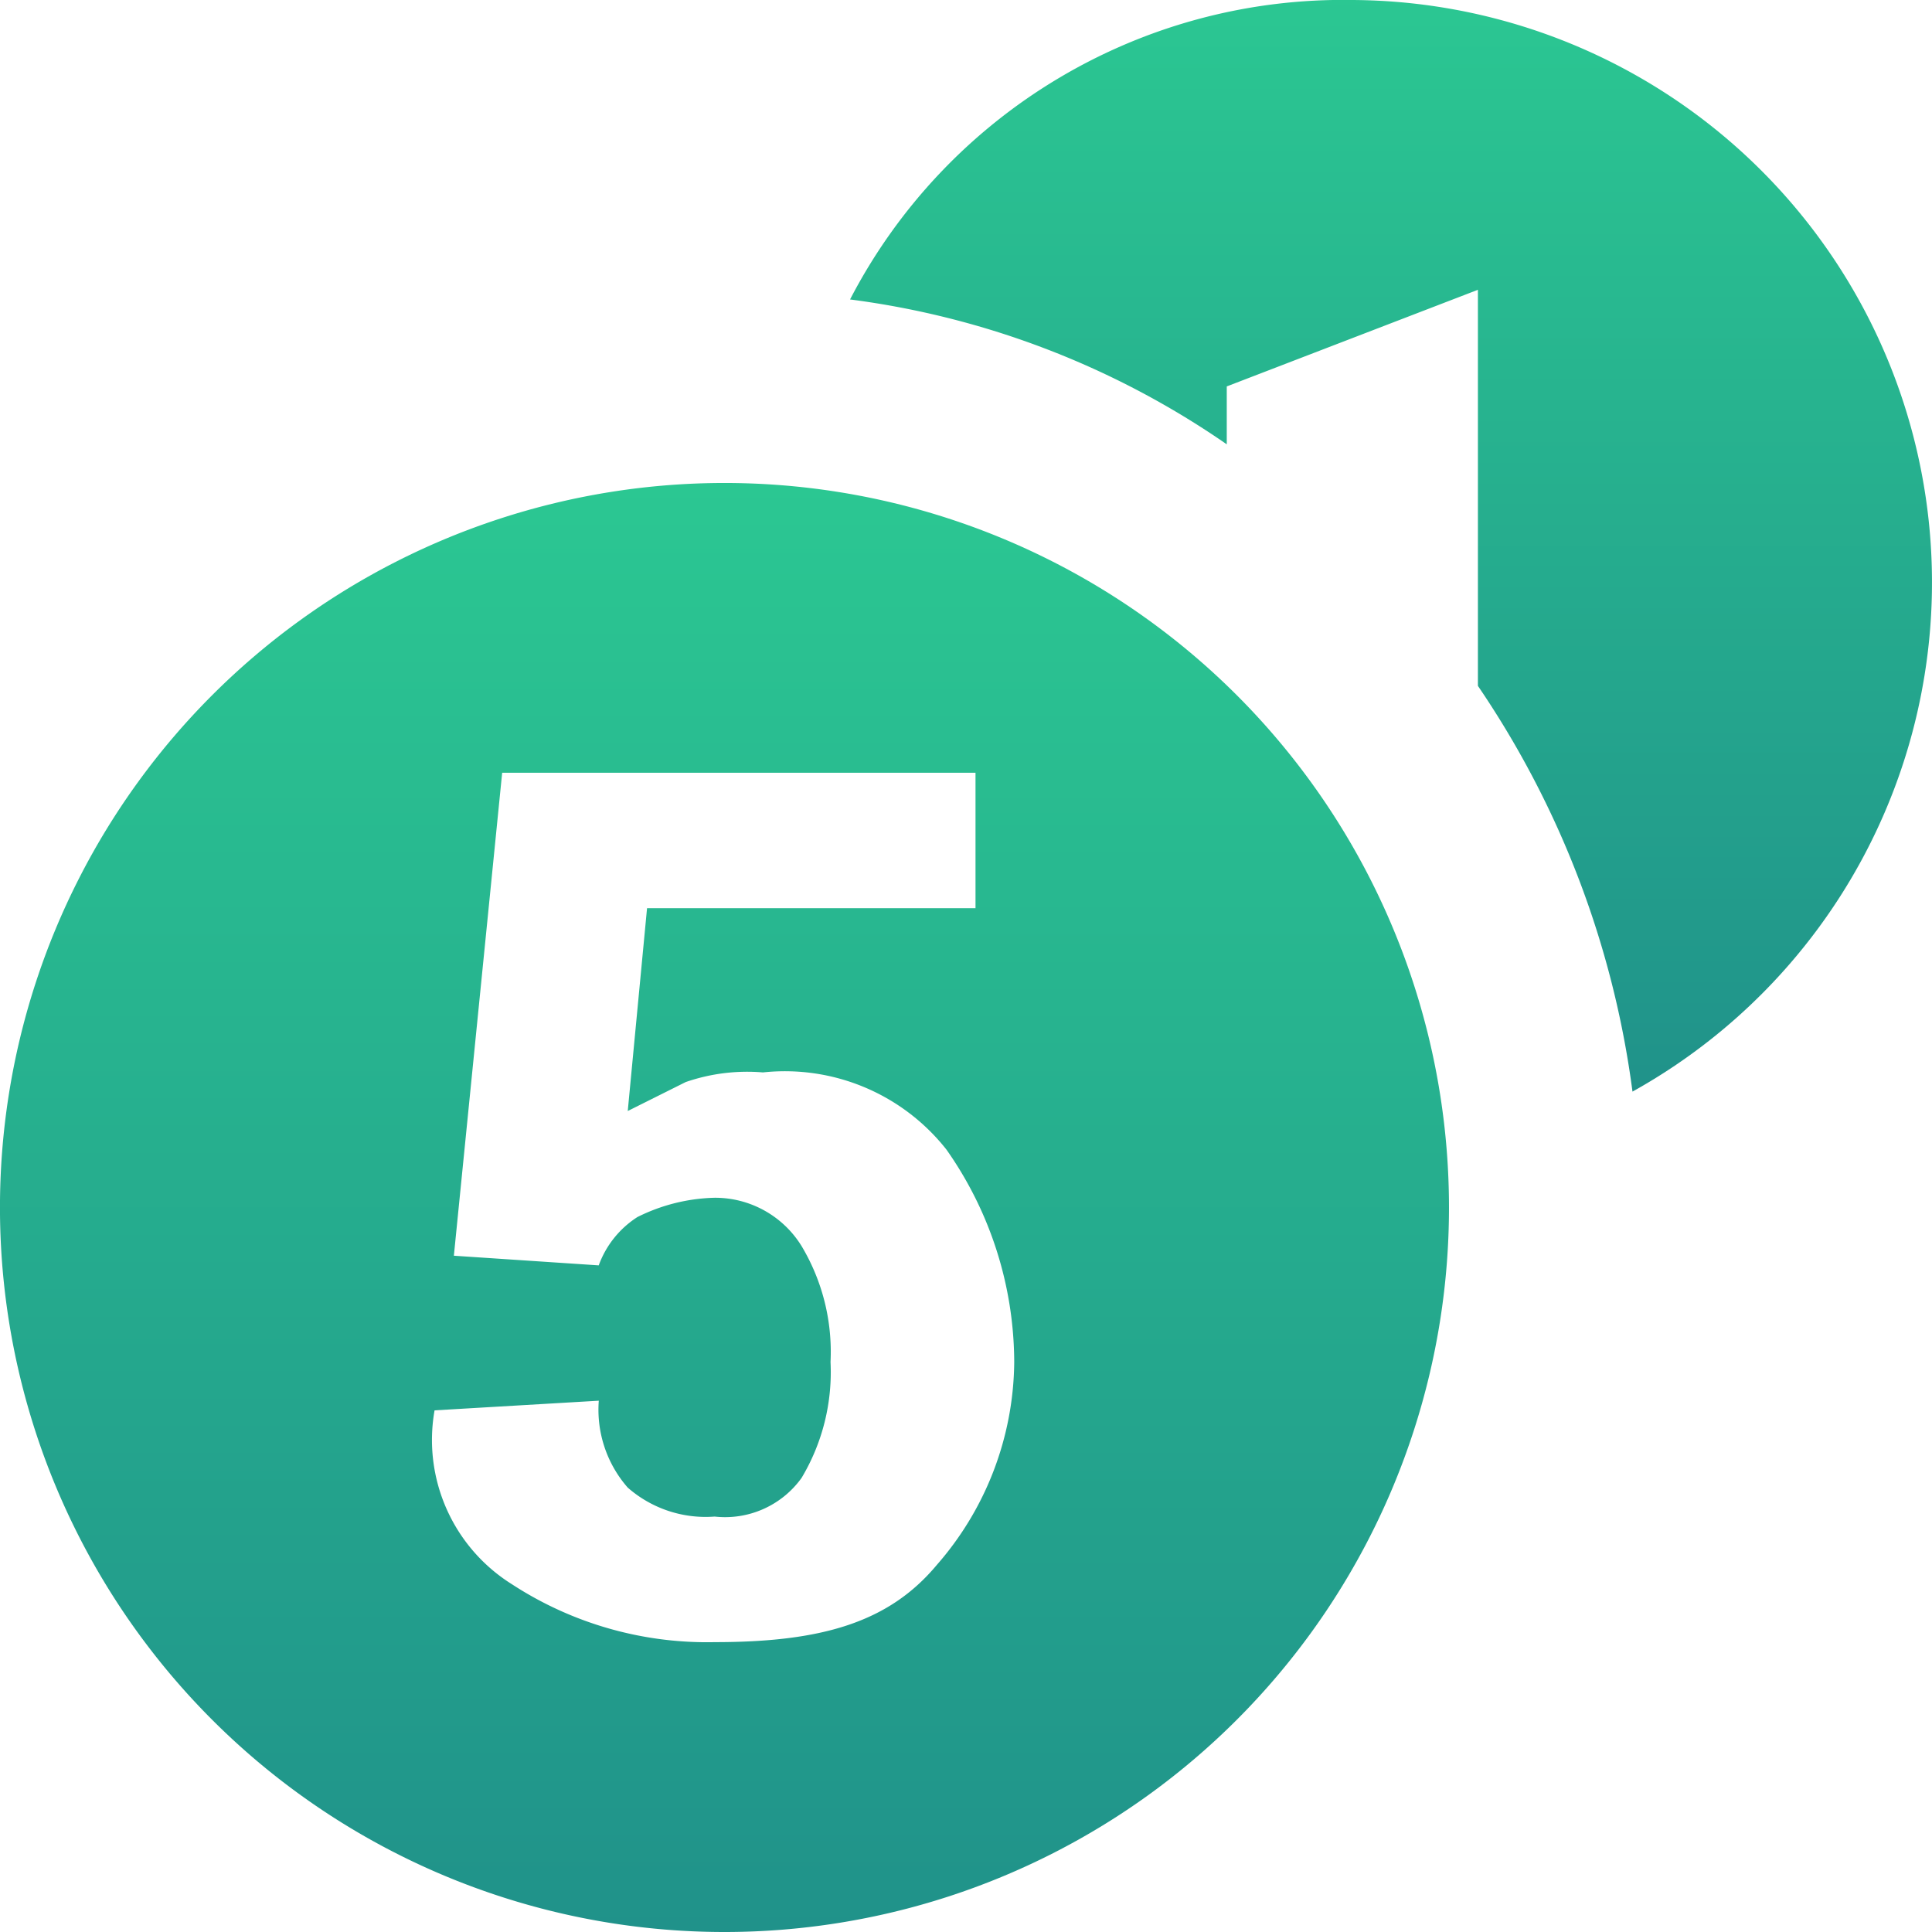 <svg xmlns="http://www.w3.org/2000/svg" width="34.233" height="34.233" viewBox="0 0 34.233 34.233">
    <defs>
        <linearGradient id="prefix__linear-gradient" x1=".5" x2=".5" y2="1" gradientUnits="objectBoundingBox">
            <stop offset="0" stop-color="#2bc792"/>
            <stop offset="1" stop-color="#20928a"/>
        </linearGradient>
        <style>
            .prefix__cls-1{fill:url(#prefix__linear-gradient)}
        </style>
    </defs>
    <g id="prefix__number-icon" transform="translate(-2 -2)">
        <path id="prefix__Path_1440" d="M14.837 7a12.837 12.837 0 1 0 0 25.675 12.837 12.837 0 1 0 0-25.675zM18.6 26.17c-.856 1.027-2.054 1.369-3.937 1.369a6.328 6.328 0 0 1-3.594-1.027 3.015 3.015 0 0 1-1.369-3.08l2.91-.171a2.092 2.092 0 0 0 .513 1.54 2.092 2.092 0 0 0 1.54.513 1.668 1.668 0 0 0 1.54-.685 3.65 3.65 0 0 0 .513-2.054 3.65 3.65 0 0 0-.513-2.054 1.8 1.8 0 0 0-1.54-.856 3.225 3.225 0 0 0-1.369.342 1.709 1.709 0 0 0-.685.856l-2.567-.171.856-8.558h8.387v2.4h-5.82l-.342 3.594 1.027-.513a3.337 3.337 0 0 1 1.369-.171 3.644 3.644 0 0 1 3.252 1.369 6.575 6.575 0 0 1 1.2 3.766A5.524 5.524 0 0 1 18.6 26.17z" class="prefix__cls-1" data-name="Path 1440" transform="translate(0 3.558)"/>
        <g id="prefix__Group_1159" data-name="Group 1159" transform="translate(17.062 2)">
            <path id="prefix__Path_1442" d="M19.7 2a9.836 9.836 0 0 0-8.9 5.306 15.132 15.132 0 0 1 6.675 2.567V8.847l4.45-1.712v7.018a16.606 16.606 0 0 1 2.739 7.189A10.321 10.321 0 0 0 19.7 2z" class="prefix__cls-1" data-name="Path 1442" transform="translate(-10.8 -2)"/>
        </g>
    </g>
</svg>
